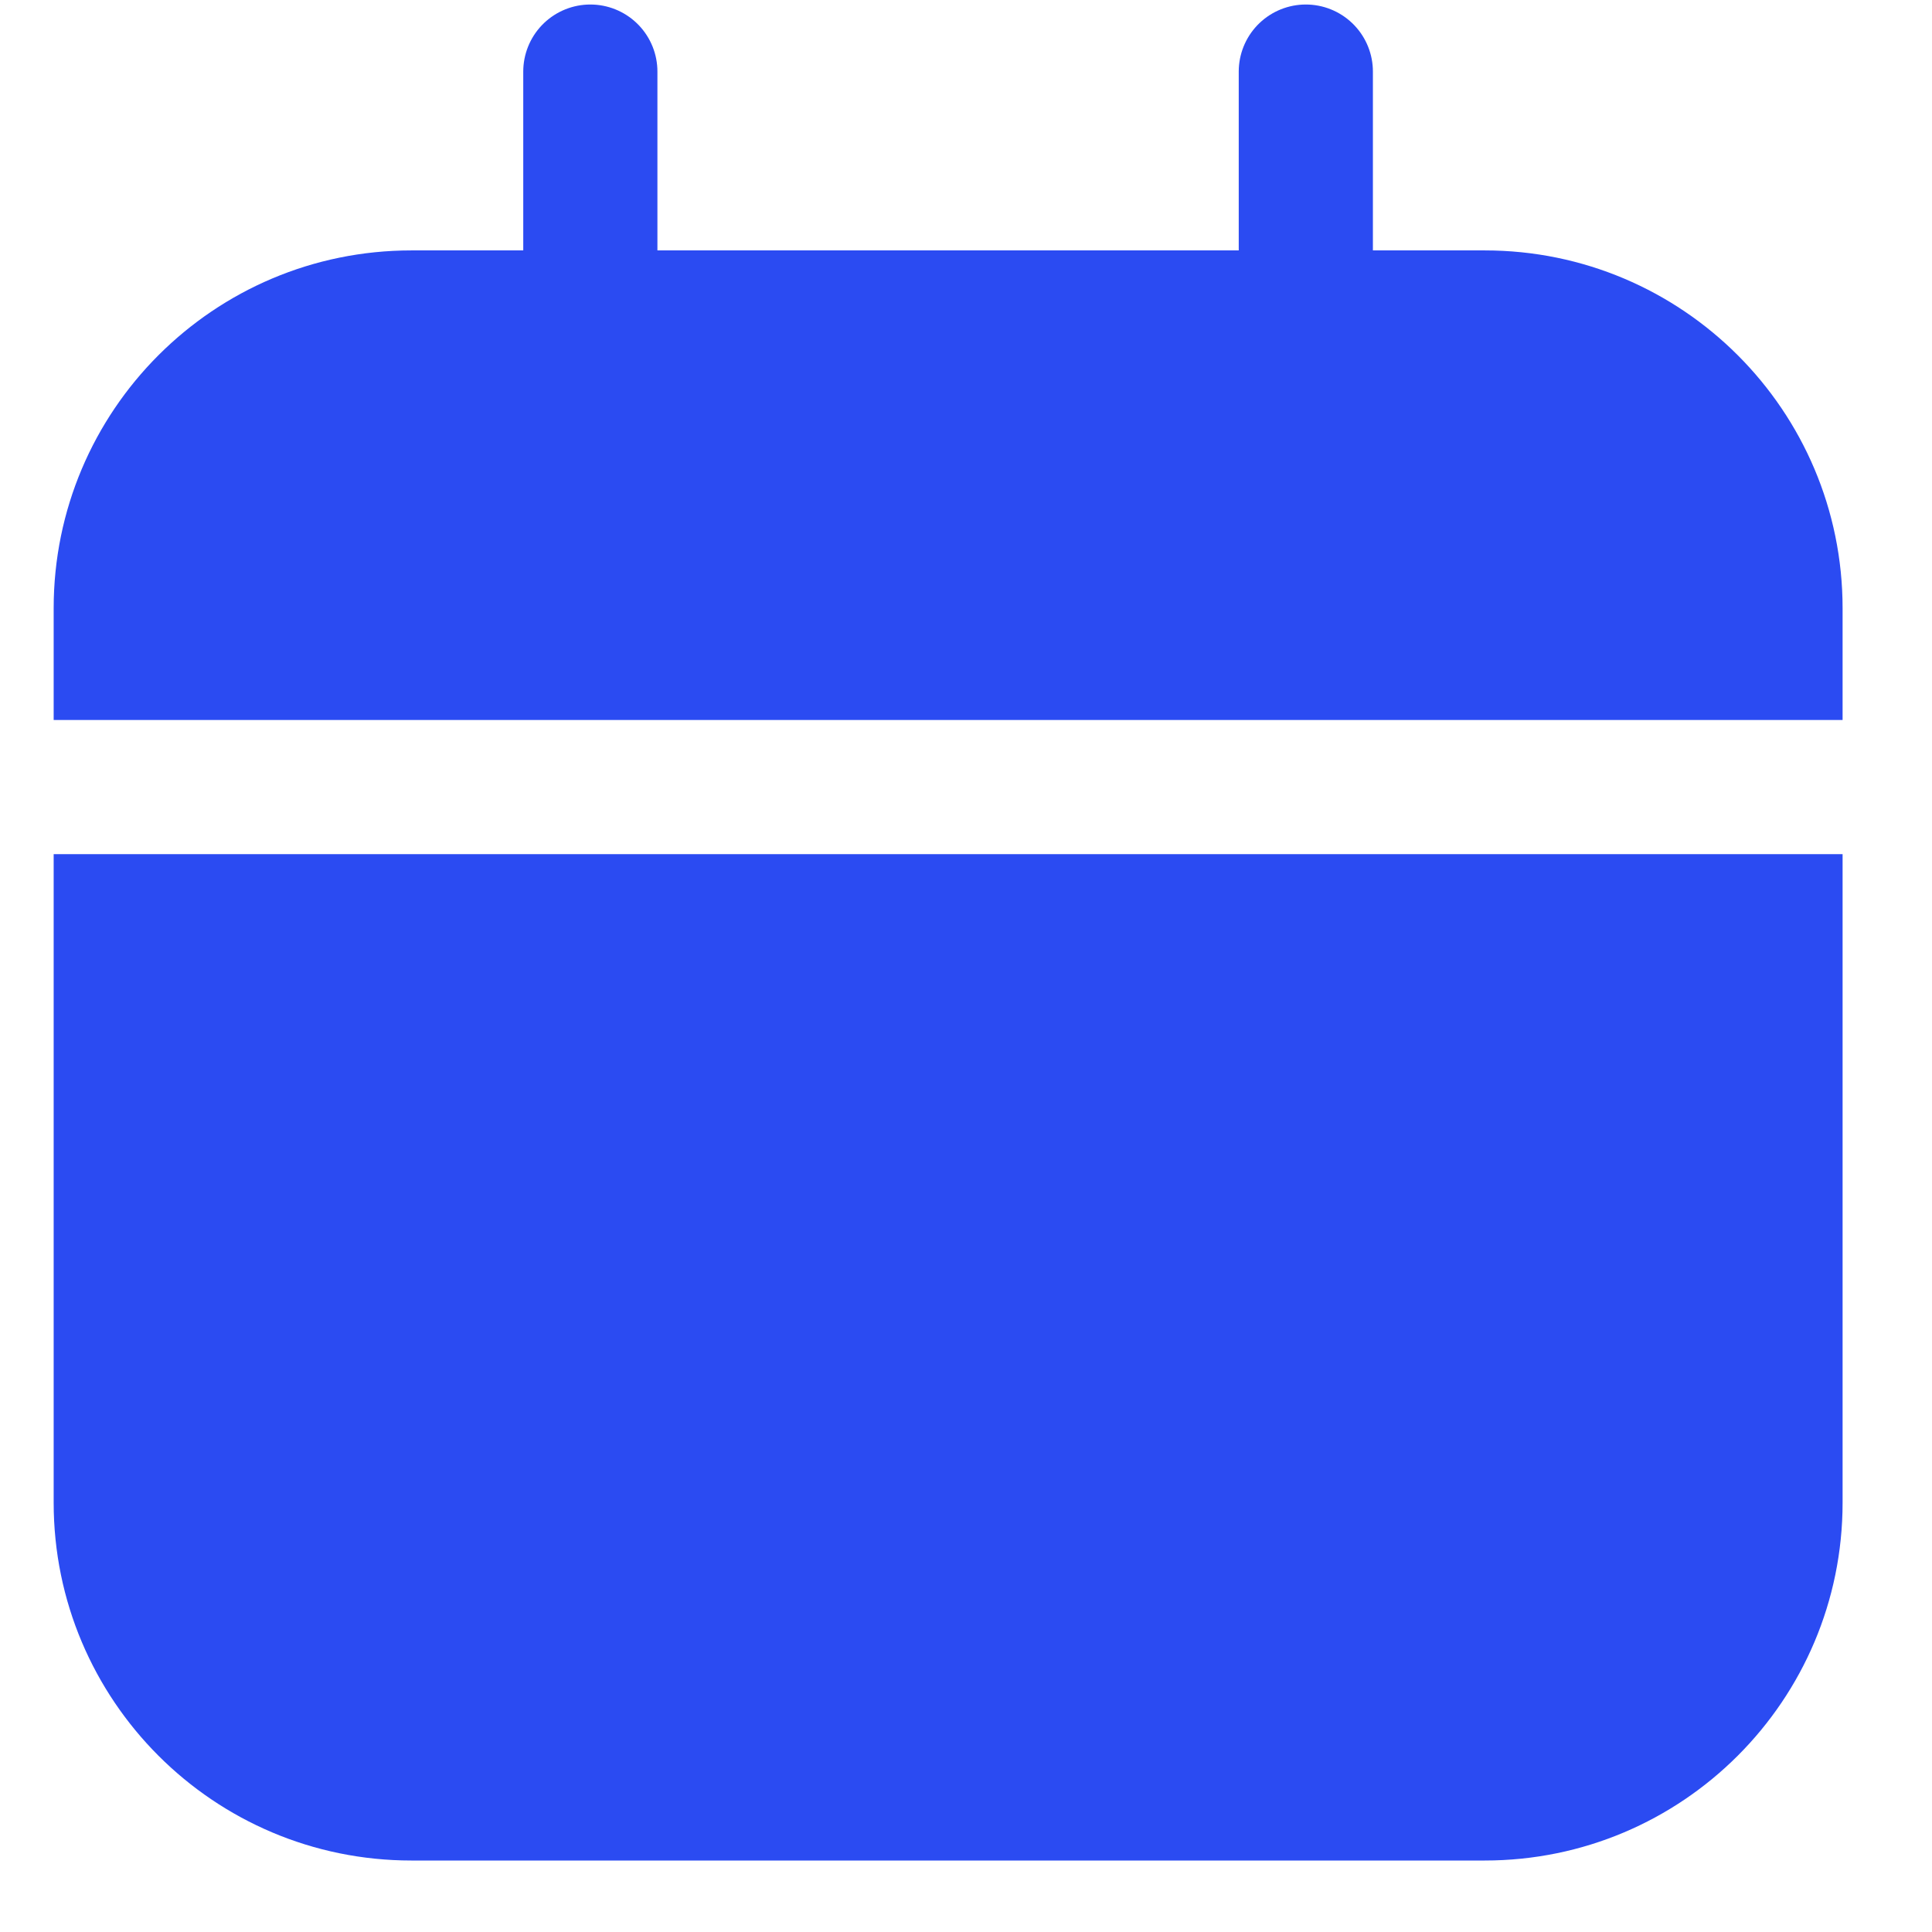<svg width="22" height="22" viewBox="0 0 17 18" fill="none" xmlns="http://www.w3.org/2000/svg">
<path d="M5 0.667V4" stroke="#2B4BF2" stroke-width="1.25" stroke-linecap="round" stroke-linejoin="round"/>
<path d="M11.666 0.667V4" stroke="#2B4BF2" stroke-width="1.25" stroke-linecap="round" stroke-linejoin="round"/>
<path fill-rule="evenodd" clip-rule="evenodd" d="M3.333 2.333H13.333C15.174 2.333 16.667 3.826 16.667 5.667V6.708H0V5.667C0 3.826 1.492 2.333 3.333 2.333ZM0 7.958V14C0 15.841 1.492 17.334 3.333 17.334H13.333C15.174 17.334 16.667 15.841 16.667 14V7.958H0Z" fill="#2B4BF2"/>
</svg>
